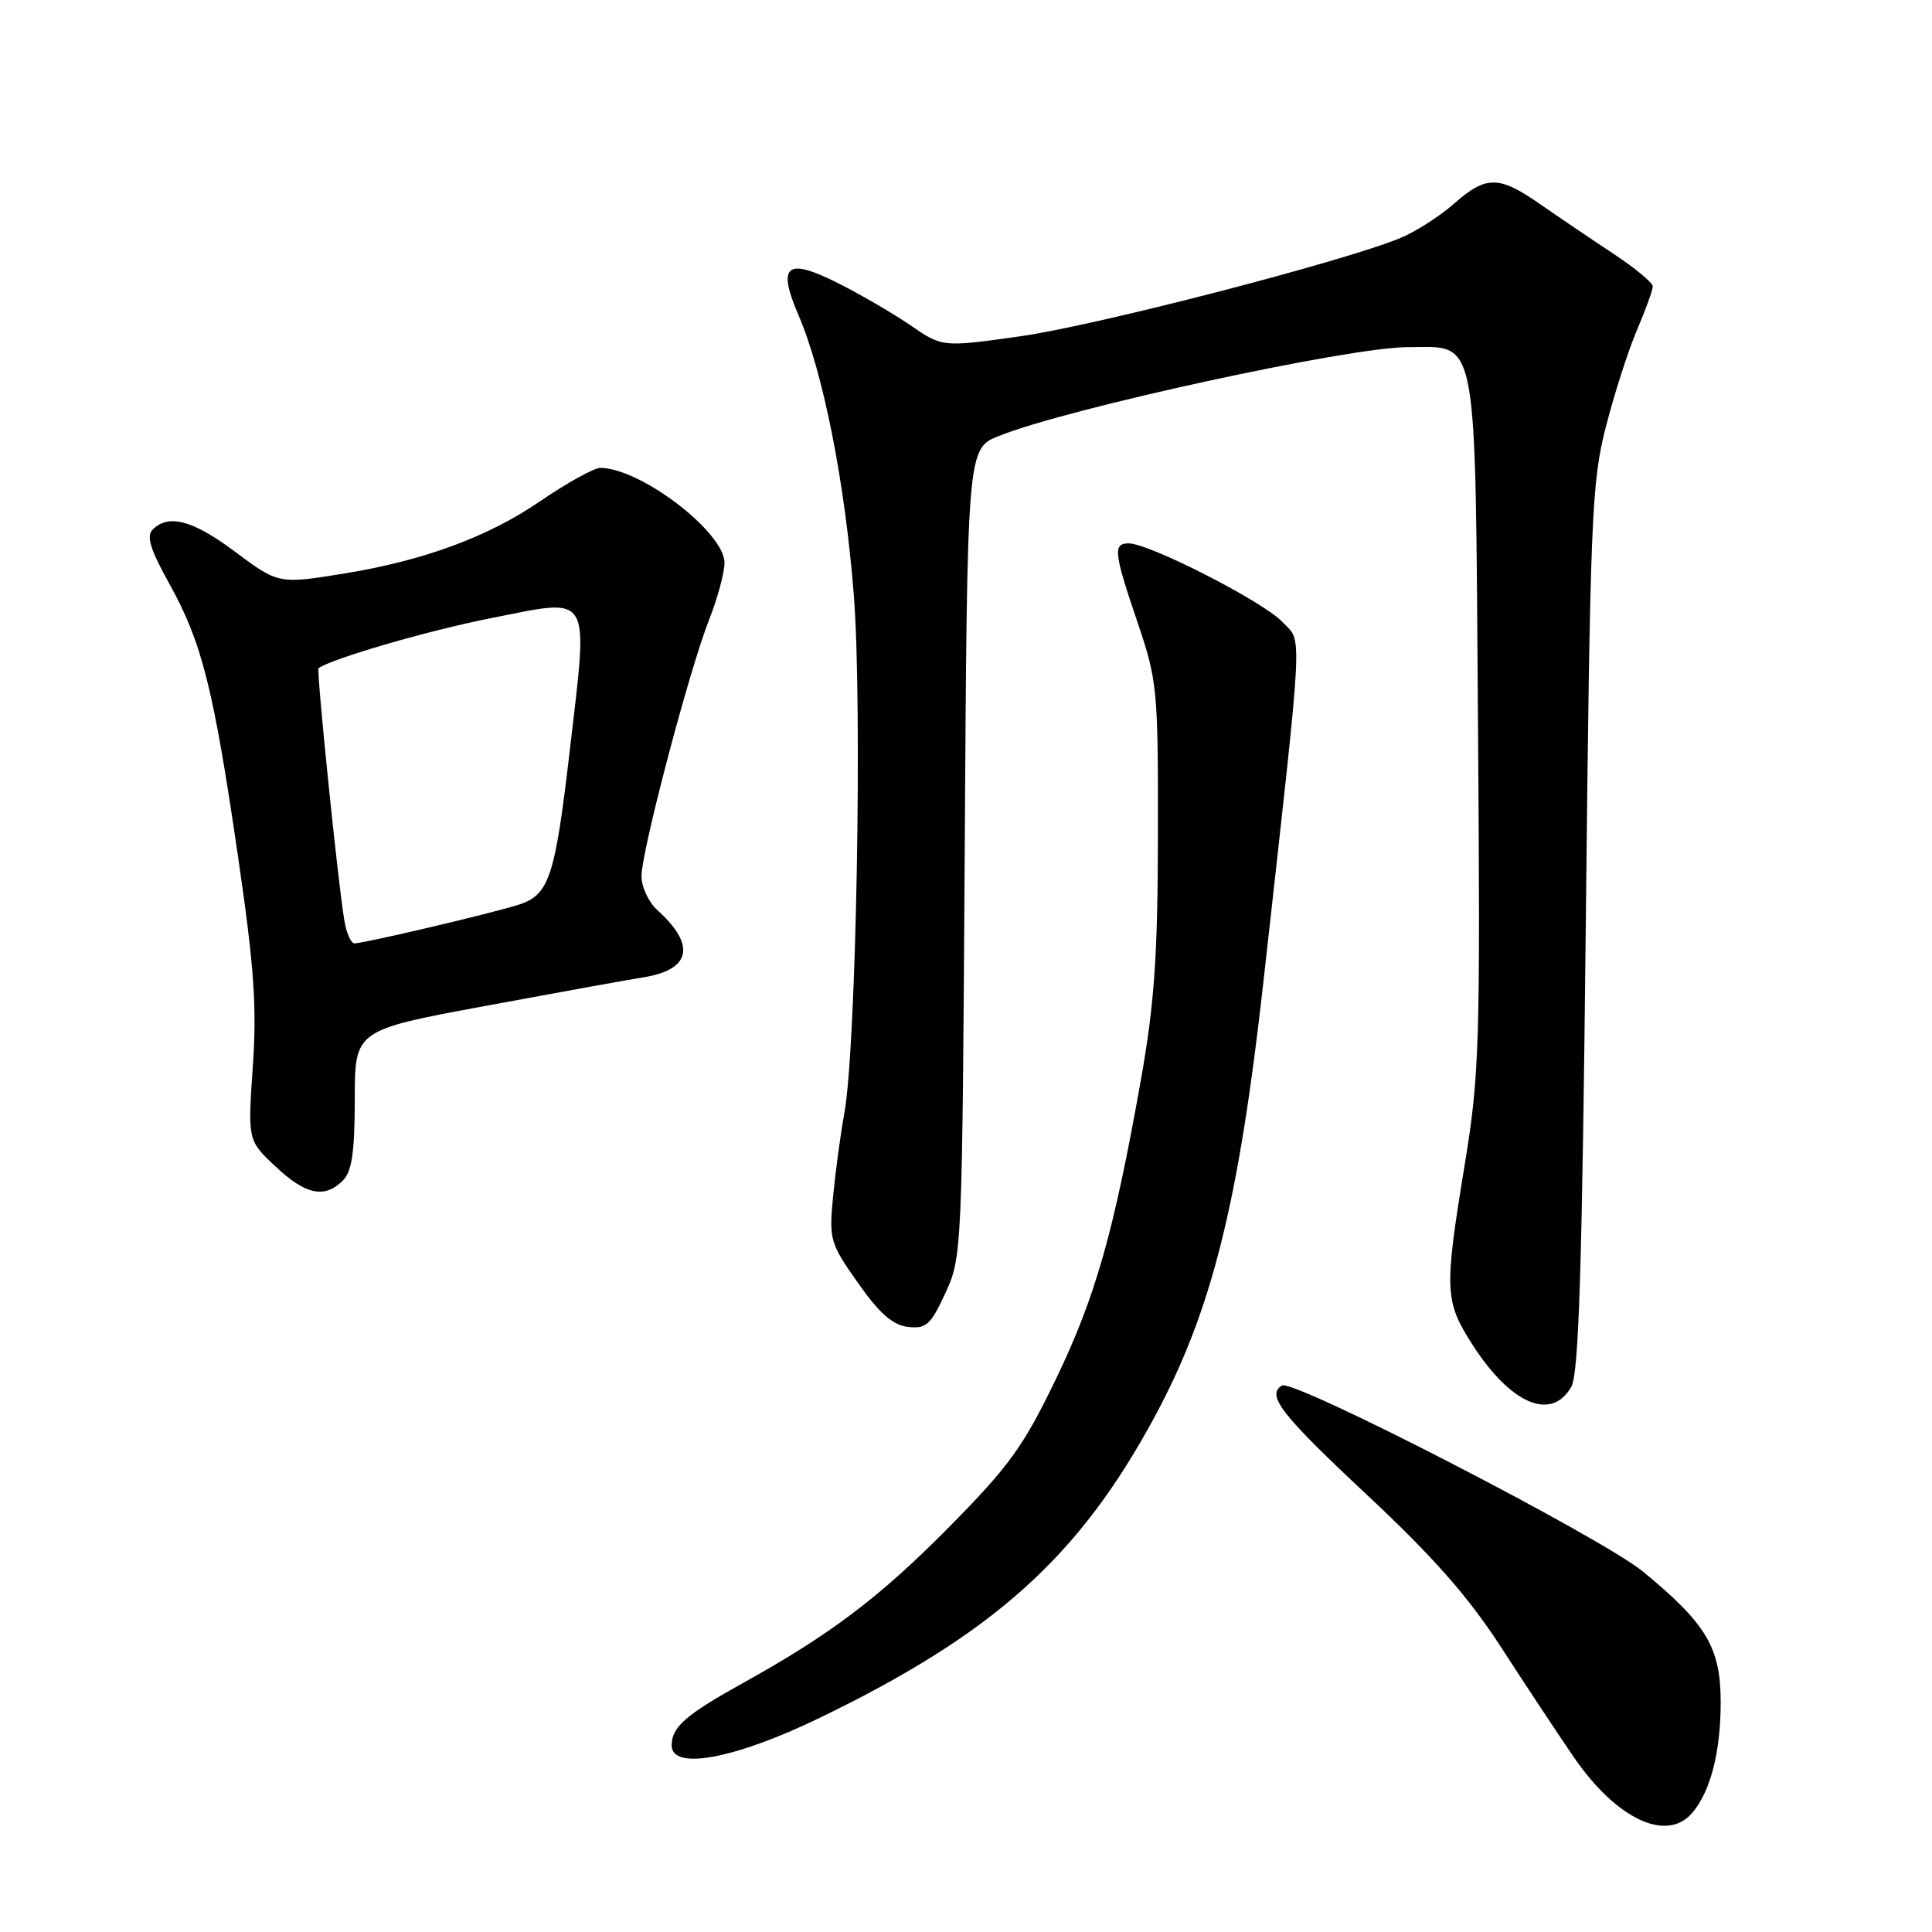 <?xml version="1.0" encoding="UTF-8" standalone="no"?>
<!DOCTYPE svg PUBLIC "-//W3C//DTD SVG 1.1//EN" "http://www.w3.org/Graphics/SVG/1.1/DTD/svg11.dtd" >
<svg xmlns="http://www.w3.org/2000/svg" xmlns:xlink="http://www.w3.org/1999/xlink" version="1.1" viewBox="0 0 256 256">
 <g >
 <path fill="currentColor"
d=" M 224.20 240.25 C 226.64 237.44 228.00 232.15 228.00 225.55 C 228.00 218.33 226.13 215.18 217.74 208.27 C 212.24 203.73 171.35 182.66 169.86 183.59 C 167.77 184.88 169.74 187.42 181.05 198.00 C 190.01 206.39 194.60 211.61 198.98 218.39 C 202.22 223.40 206.52 229.89 208.53 232.82 C 214.16 241.02 220.81 244.17 224.20 240.25 Z  M 108.50 227.68 C 131.67 216.48 142.97 206.33 153.01 187.71 C 160.57 173.70 164.15 159.37 167.42 130.00 C 172.80 81.71 172.61 85.28 169.92 82.41 C 167.41 79.73 152.29 72.00 149.56 72.00 C 147.45 72.00 147.58 73.20 150.74 82.50 C 153.34 90.17 153.46 91.34 153.43 110.50 C 153.41 126.63 152.97 132.92 151.19 143.00 C 147.60 163.25 145.15 171.89 139.90 182.76 C 135.60 191.68 133.74 194.26 125.73 202.37 C 116.58 211.63 110.07 216.56 98.50 222.98 C 90.84 227.23 89.00 228.84 89.00 231.28 C 89.00 234.62 97.34 233.07 108.50 227.68 Z  M 208.21 183.75 C 209.20 182.02 209.64 167.88 210.12 123.00 C 210.70 68.40 210.88 63.97 212.80 56.50 C 213.93 52.10 215.79 46.33 216.93 43.67 C 218.07 41.01 219.00 38.44 219.00 37.95 C 219.00 37.46 216.64 35.50 213.75 33.60 C 210.86 31.69 206.52 28.75 204.10 27.07 C 198.61 23.24 196.94 23.23 192.65 27.00 C 190.77 28.66 187.59 30.69 185.60 31.52 C 178.20 34.61 145.17 43.16 135.19 44.56 C 124.88 46.01 124.88 46.01 120.69 43.14 C 118.39 41.56 114.08 39.05 111.13 37.56 C 104.20 34.06 102.93 35.08 105.82 41.80 C 109.10 49.43 111.98 64.03 113.14 78.92 C 114.28 93.59 113.45 138.92 111.88 147.50 C 111.38 150.25 110.71 155.20 110.39 158.50 C 109.84 164.26 109.97 164.72 113.69 170.00 C 116.54 174.05 118.29 175.58 120.31 175.82 C 122.72 176.10 123.32 175.56 125.28 171.32 C 127.47 166.56 127.50 165.85 127.83 112.98 C 128.15 59.46 128.15 59.46 132.33 57.78 C 141.39 54.12 178.74 46.00 186.50 46.00 C 195.97 46.00 195.45 43.21 195.84 95.85 C 196.16 138.36 196.04 142.38 194.09 154.27 C 191.35 171.01 191.41 172.41 195.12 178.19 C 200.19 186.08 205.58 188.37 208.21 183.75 Z  M 45.43 156.43 C 46.63 155.23 47.00 152.68 47.01 145.68 C 47.01 136.50 47.01 136.50 64.26 133.30 C 73.74 131.54 83.14 129.84 85.15 129.52 C 91.57 128.51 92.28 125.27 87.09 120.58 C 85.94 119.54 85.00 117.52 85.00 116.10 C 85.01 112.76 91.33 88.77 93.98 82.06 C 95.09 79.24 96.00 75.87 96.00 74.58 C 96.00 70.52 84.85 62.00 79.54 62.00 C 78.70 62.00 75.09 64.01 71.50 66.46 C 64.69 71.13 56.11 74.29 45.68 75.98 C 36.89 77.41 36.91 77.41 31.00 73.00 C 25.54 68.93 22.32 68.08 20.24 70.16 C 19.36 71.04 19.90 72.79 22.47 77.41 C 26.76 85.14 28.29 91.21 31.54 113.50 C 33.67 128.06 34.05 133.37 33.50 141.30 C 32.83 151.11 32.83 151.11 36.49 154.55 C 40.48 158.32 43.01 158.85 45.43 156.43 Z  M 45.59 121.75 C 44.66 115.81 41.91 88.76 42.21 88.54 C 44.02 87.25 56.67 83.57 64.91 81.94 C 78.61 79.23 77.97 78.17 75.49 99.51 C 73.54 116.27 72.76 118.61 68.69 119.89 C 64.95 121.07 48.24 125.00 46.97 125.00 C 46.48 125.00 45.86 123.54 45.59 121.75 Z "/>
</g>
</svg>